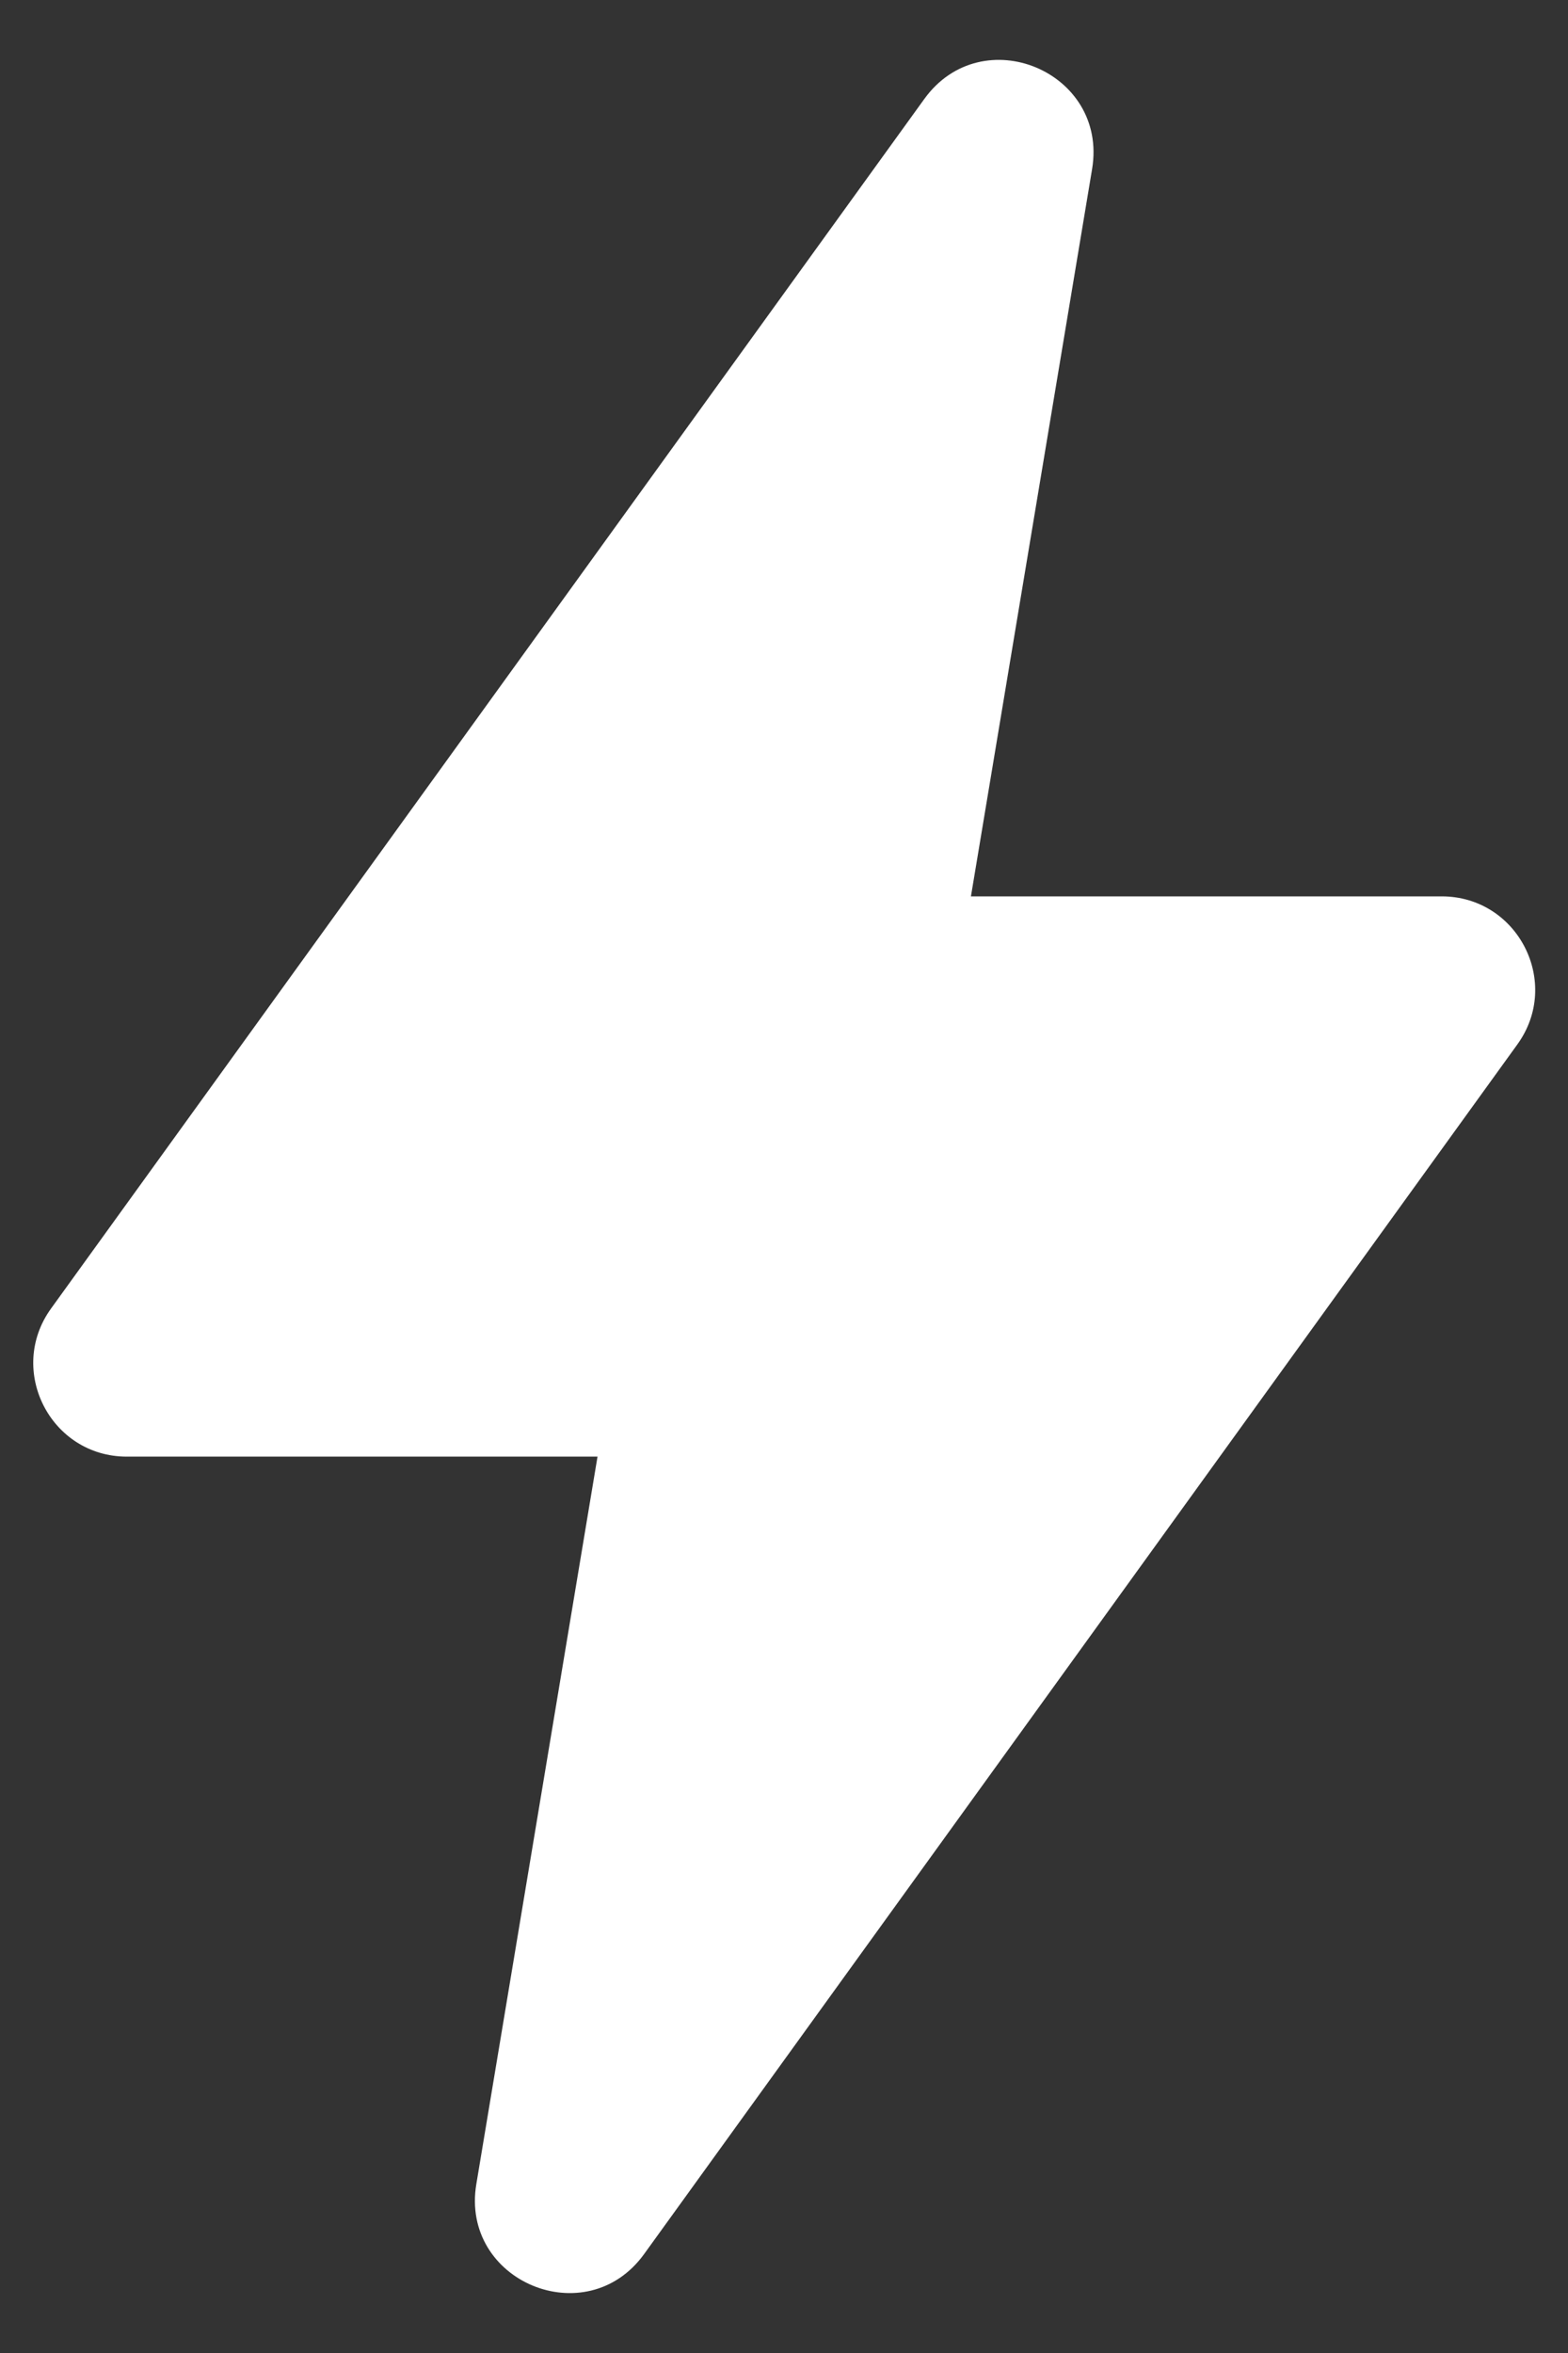 <svg width="14" height="21" viewBox="0 0 14 21" fill="none" xmlns="http://www.w3.org/2000/svg">
<rect x="0" y="0" width="14" height="21" fill="#333333" stroke="none"/>
<path d="M0.456 11.678L8.253 0.883C8.769 0.169 9.895 0.639 9.751 1.508L8.669 8H12.872C13.552 8 13.946 8.77 13.548 9.321L5.751 20.117C5.235 20.831 4.108 20.36 4.253 19.492L5.335 13H1.132C0.452 13 0.058 12.229 0.456 11.678Z" fill="white"/>
</svg>
